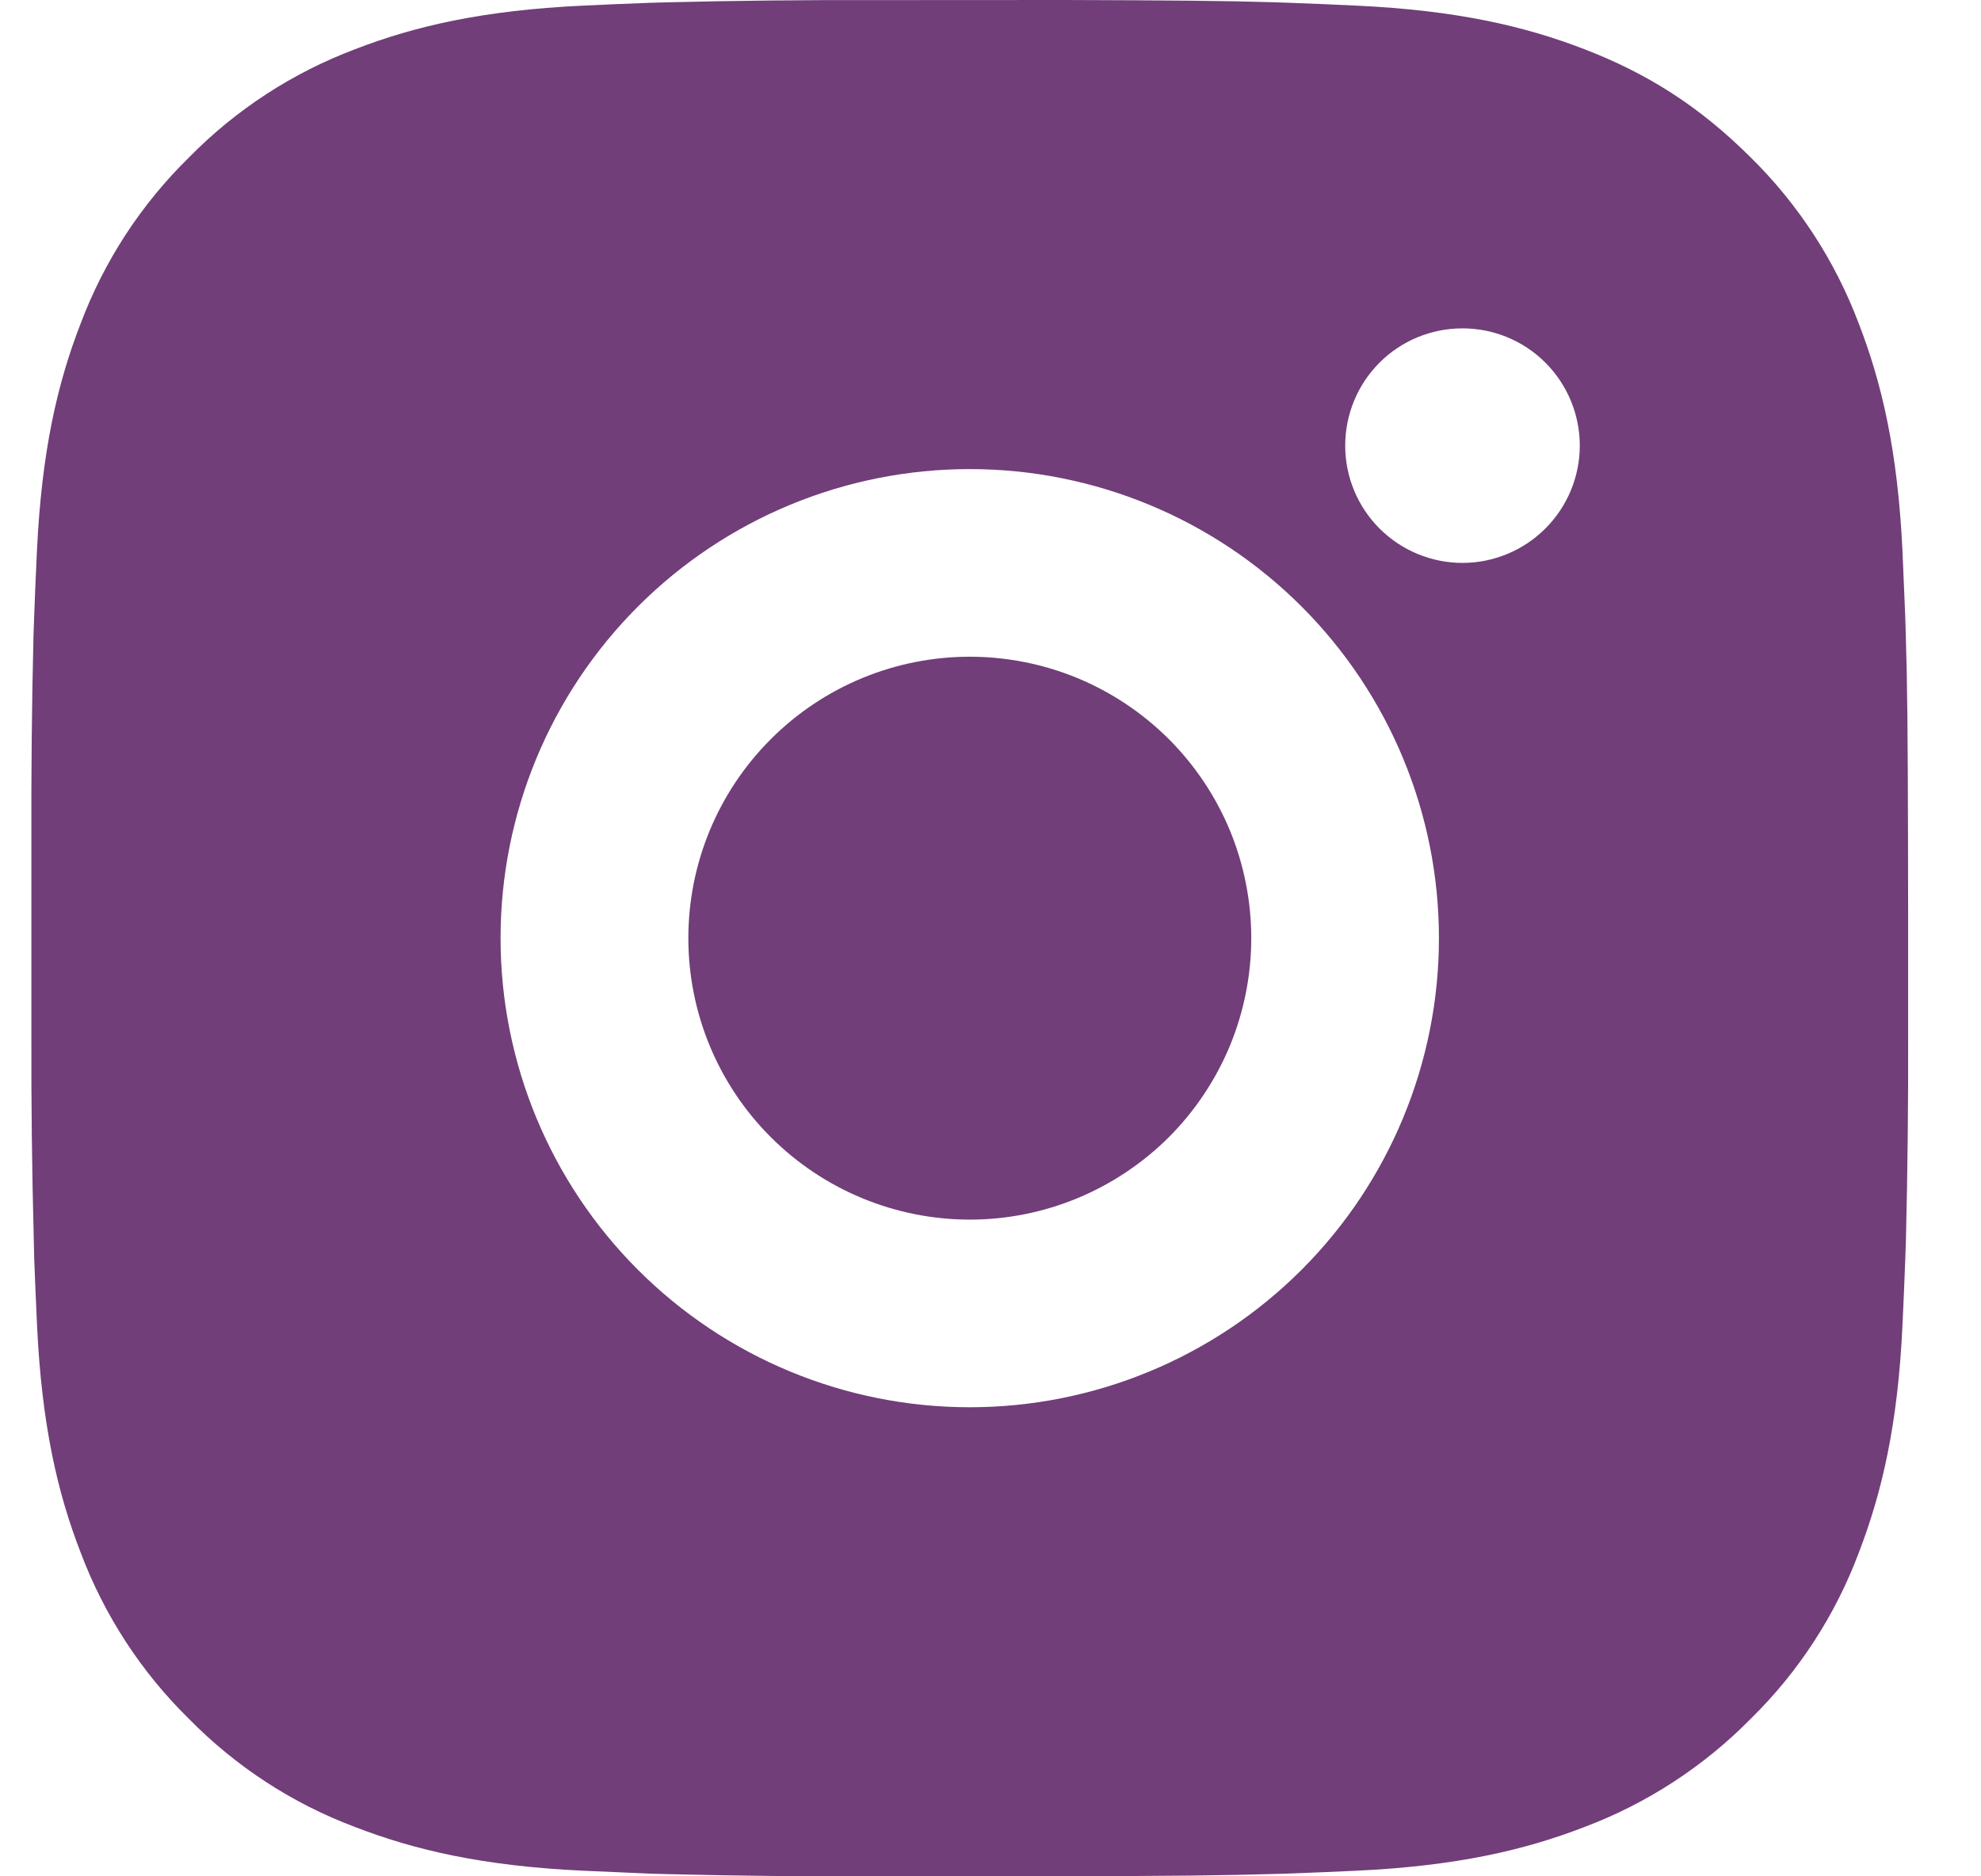 <svg width="19" height="18" viewBox="0 0 19 18" fill="none" xmlns="http://www.w3.org/2000/svg">
<path d="M10.226 0C11.239 0.003 11.752 0.008 12.196 0.021L12.371 0.027C12.572 0.034 12.771 0.043 13.011 0.054C13.969 0.099 14.622 0.25 15.196 0.472C15.79 0.701 16.29 1.011 16.791 1.51C17.248 1.96 17.602 2.504 17.828 3.105C18.05 3.678 18.202 4.332 18.247 5.29C18.257 5.529 18.266 5.728 18.274 5.931L18.279 6.105C18.293 6.548 18.298 7.062 18.3 8.075L18.301 8.746V9.925C18.303 10.581 18.296 11.238 18.28 11.894L18.274 12.069C18.267 12.271 18.258 12.47 18.247 12.71C18.203 13.668 18.049 14.32 17.828 14.895C17.603 15.496 17.249 16.04 16.791 16.489C16.34 16.947 15.796 17.301 15.196 17.527C14.622 17.749 13.969 17.901 13.011 17.946C12.798 17.956 12.584 17.965 12.371 17.973L12.196 17.978C11.752 17.991 11.239 17.997 10.226 17.999L9.555 18H8.377C7.72 18.002 7.063 17.995 6.407 17.979L6.232 17.974C6.018 17.965 5.805 17.956 5.591 17.946C4.634 17.901 3.98 17.749 3.406 17.527C2.805 17.302 2.261 16.947 1.812 16.489C1.354 16.04 1 15.495 0.774 14.895C0.551 14.321 0.4 13.668 0.355 12.71C0.345 12.496 0.336 12.282 0.328 12.069L0.324 11.894C0.307 11.238 0.299 10.581 0.301 9.925V8.075C0.299 7.418 0.305 6.762 0.321 6.105L0.327 5.931C0.334 5.728 0.343 5.529 0.354 5.29C0.399 4.332 0.55 3.679 0.773 3.105C0.999 2.504 1.354 1.959 1.813 1.51C2.262 1.052 2.806 0.698 3.406 0.472C3.98 0.25 4.633 0.099 5.591 0.054C5.831 0.043 6.03 0.034 6.232 0.027L6.407 0.022C7.063 0.006 7.719 -0.001 8.376 0.001L10.226 0ZM9.301 4.5C8.107 4.5 6.963 4.974 6.119 5.818C5.275 6.662 4.801 7.806 4.801 9C4.801 10.193 5.275 11.338 6.119 12.182C6.963 13.026 8.107 13.5 9.301 13.5C10.494 13.5 11.639 13.026 12.483 12.182C13.327 11.338 13.801 10.193 13.801 9C13.801 7.806 13.327 6.662 12.483 5.818C11.639 4.974 10.494 4.5 9.301 4.5ZM9.301 6.3C9.655 6.3 10.007 6.37 10.334 6.505C10.662 6.641 10.959 6.84 11.21 7.09C11.461 7.341 11.66 7.639 11.796 7.966C11.931 8.294 12.001 8.645 12.001 8.999C12.001 9.354 11.931 9.705 11.796 10.033C11.66 10.36 11.461 10.658 11.211 10.909C10.96 11.159 10.662 11.358 10.335 11.494C10.007 11.63 9.656 11.7 9.302 11.7C8.586 11.7 7.899 11.415 7.393 10.909C6.886 10.403 6.602 9.716 6.602 9C6.602 8.284 6.886 7.597 7.393 7.091C7.899 6.584 8.586 6.3 9.302 6.3M14.027 3.15C13.728 3.15 13.442 3.268 13.231 3.479C13.02 3.69 12.902 3.977 12.902 4.275C12.902 4.573 13.02 4.859 13.231 5.07C13.442 5.281 13.728 5.4 14.027 5.4C14.325 5.4 14.611 5.281 14.822 5.07C15.033 4.859 15.152 4.573 15.152 4.275C15.152 3.977 15.033 3.69 14.822 3.479C14.611 3.268 14.325 3.15 14.027 3.15Z" fill="#713E79"/>
</svg>
